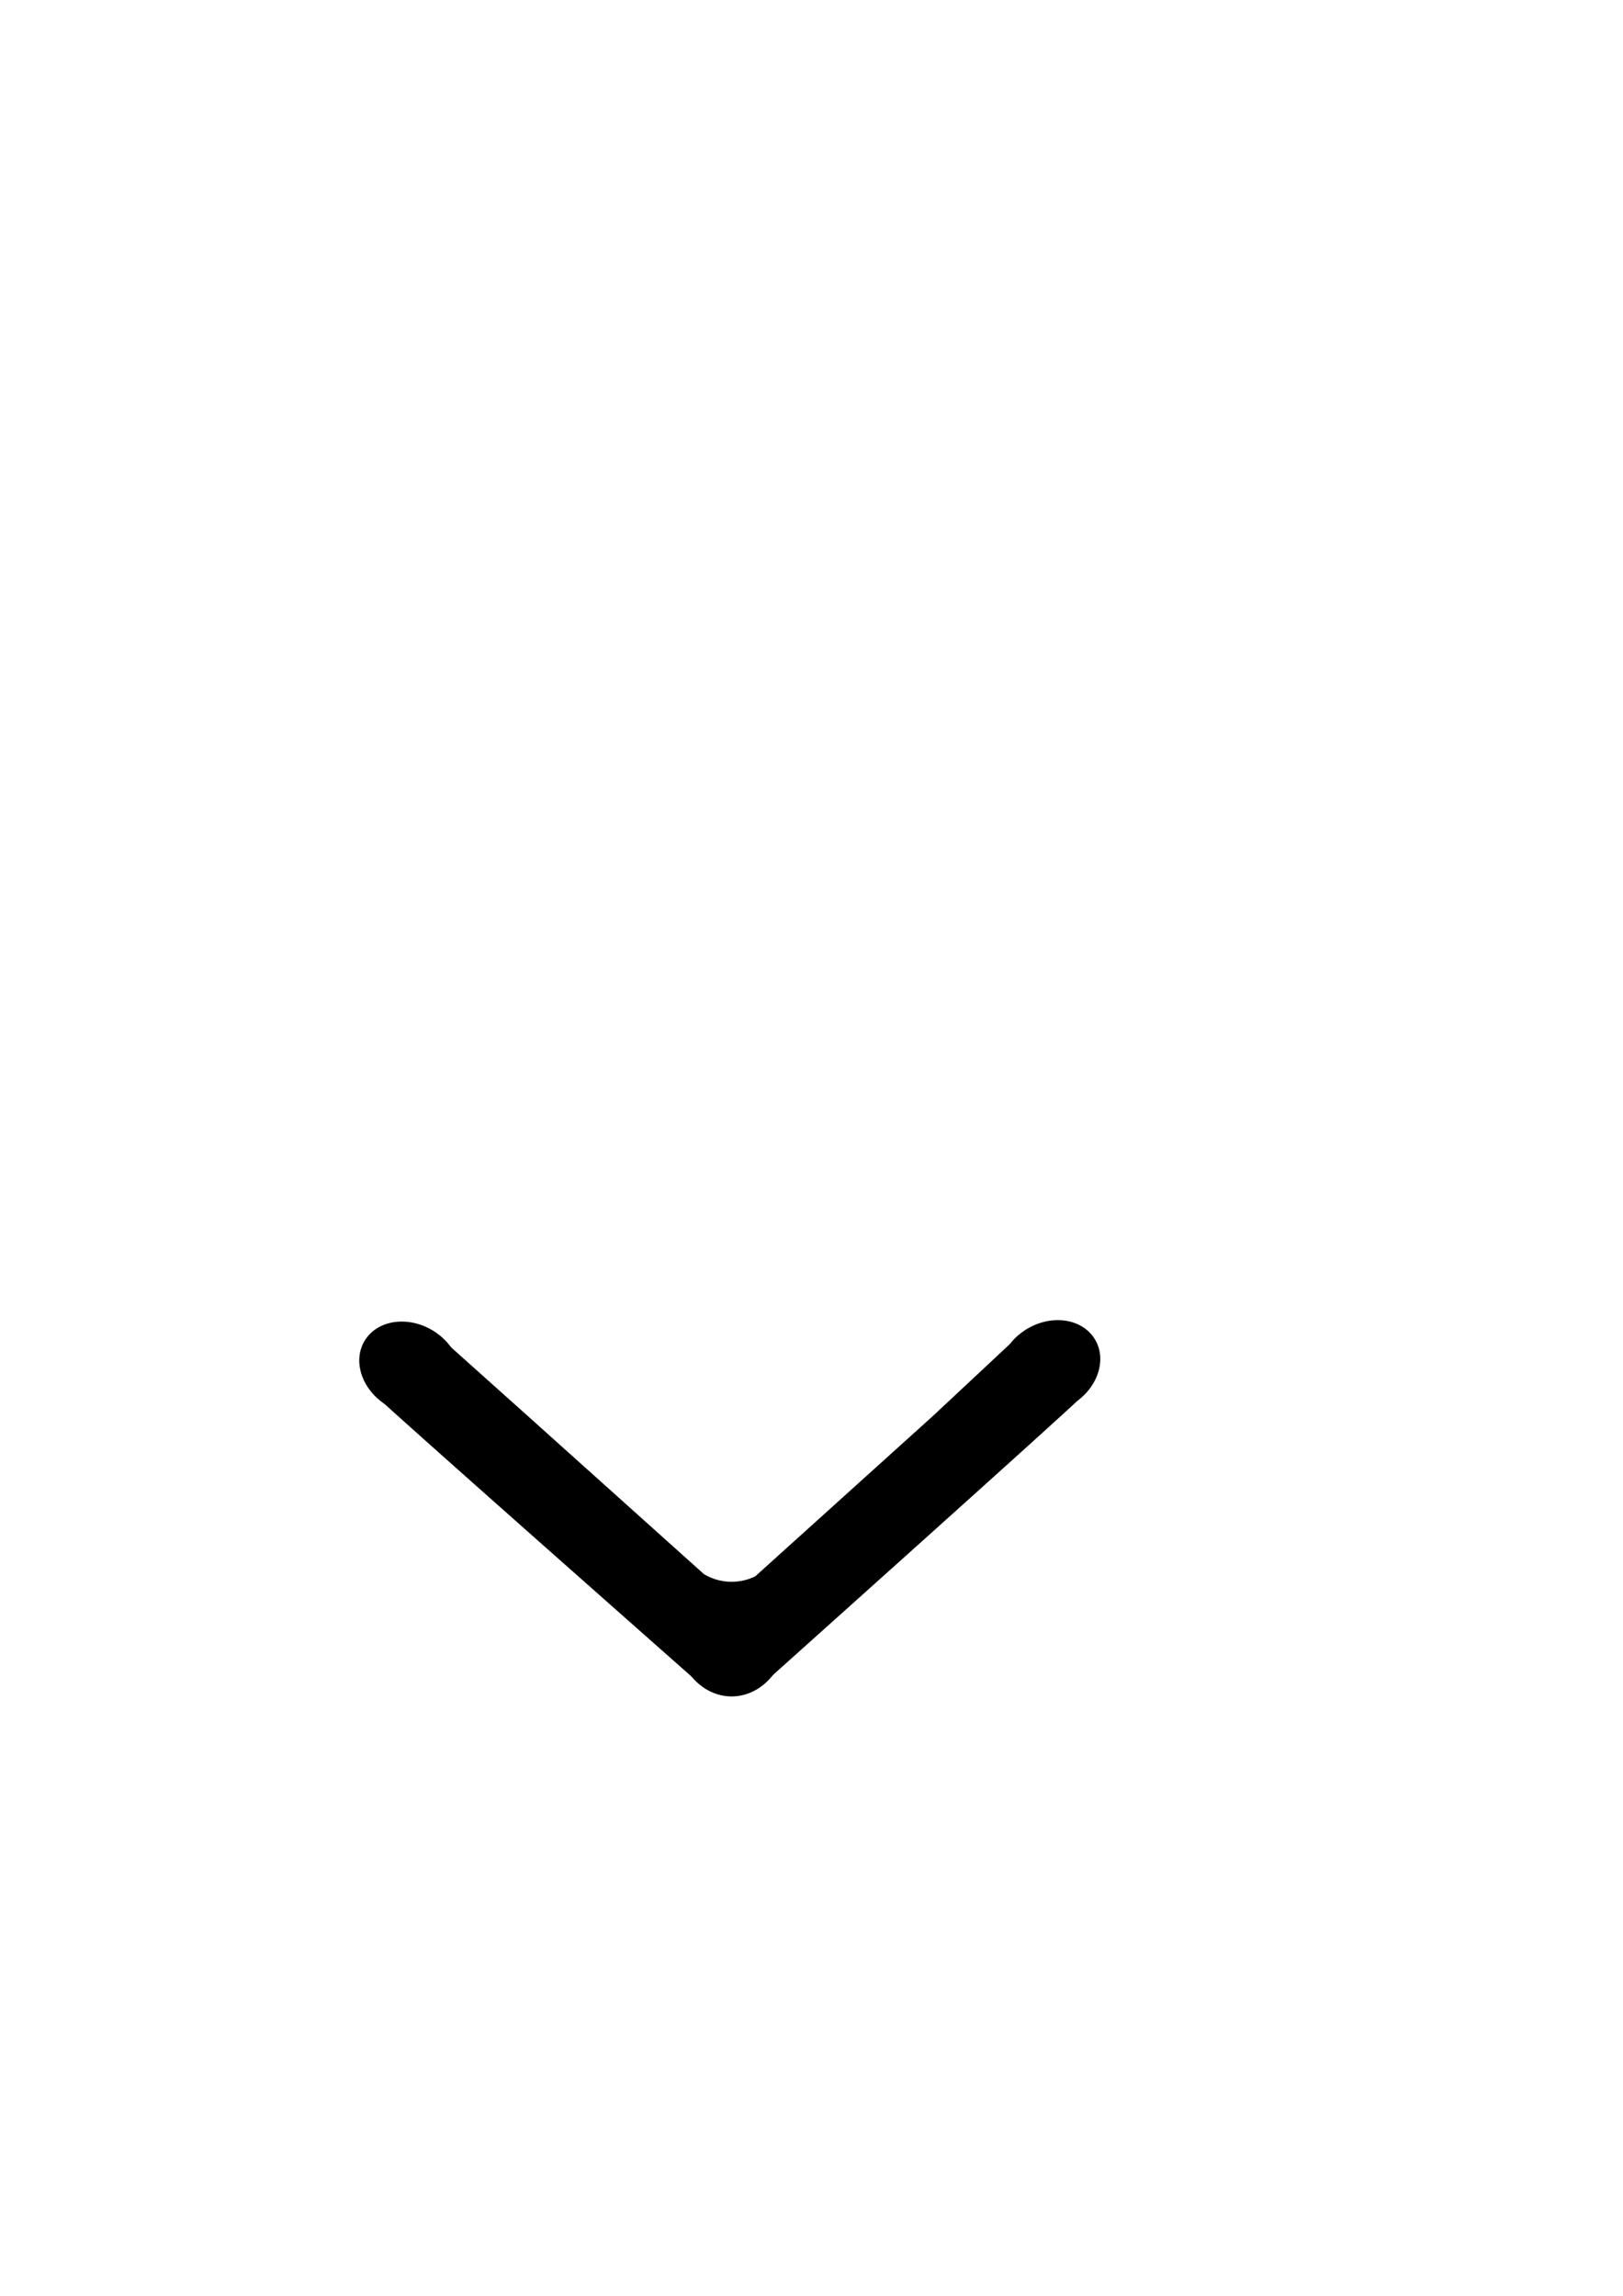 <?xml version="1.0" encoding="UTF-8" standalone="no"?>
<!-- Created with Inkscape (http://www.inkscape.org/) -->

<svg
   width="210mm"
   height="297mm"
   viewBox="0 0 210 297"
   version="1.1"
   id="svg1"
   xml:space="preserve"
   inkscape:version="1.3 (0e150ed6c4, 2023-07-21)"
   sodipodi:docname="seta.svg"
   xmlns:inkscape="http://www.inkscape.org/namespaces/inkscape"
   xmlns:sodipodi="http://sodipodi.sourceforge.net/DTD/sodipodi-0.dtd"
   xmlns="http://www.w3.org/2000/svg"
   xmlns:svg="http://www.w3.org/2000/svg"><sodipodi:namedview
     id="namedview1"
     pagecolor="#ffffff"
     bordercolor="#000000"
     borderopacity="0.25"
     inkscape:showpageshadow="2"
     inkscape:pageopacity="0.0"
     inkscape:pagecheckerboard="0"
     inkscape:deskcolor="#d1d1d1"
     inkscape:document-units="mm"
     inkscape:zoom="0.74742565"
     inkscape:cx="421.4466"
     inkscape:cy="616.1148"
     inkscape:window-width="1920"
     inkscape:window-height="1017"
     inkscape:window-x="-8"
     inkscape:window-y="80"
     inkscape:window-maximized="1"
     inkscape:current-layer="layer1" /><defs
     id="defs1" /><g
     inkscape:label="Camada 1"
     inkscape:groupmode="layer"
     id="layer1"><path
       id="path1"
       style="opacity:1;fill:#000000;fill-opacity:1;stroke-width:0.104"
       d="M 98.212 203.658 A 6.712 6.383 0 0 1 94.665 204.629 A 6.712 6.383 0 0 1 91.136 203.668 A 7.213 8.448 0 0 0 87.451 211.012 A 7.213 8.448 0 0 0 94.665 219.46 A 7.213 8.448 0 0 0 101.877 211.012 A 7.213 8.448 0 0 0 98.212 203.658 z " /><ellipse
       style="opacity:1;fill:#000000;fill-opacity:1;stroke-width:0.083"
       id="path1-9"
       cx="-115.395"
       cy="147.777"
       rx="5.692"
       ry="6.839"
       transform="matrix(0.593,-0.805,0.822,0.569,0,0)" /><ellipse
       style="opacity:1;fill:#000000;fill-opacity:1;stroke-width:0.083"
       id="path1-9-9"
       cx="-222.793"
       cy="-4.491"
       rx="5.692"
       ry="6.839"
       transform="matrix(-0.593,-0.805,-0.822,0.569,0,0)" /><path
       style="opacity:1;fill:#000000;fill-opacity:1;stroke-width:0.1"
       d="M 48.606,180.55 C 49.608,181.676 90.3,217.614 90.3,217.614 L 91.176,203.722 68.304,183.196 57.853,173.841 Z"
       id="path2"
       sodipodi:nodetypes="cccccc" /><path
       style="opacity:1;fill:#000000;fill-opacity:1;stroke-width:0.1"
       d="m 139.684,180.943 c -1.001,1.126 -41.301,37.202 -41.301,37.202 l -0.626,-14.252 22.935,-20.698 10.044,-9.387 z"
       id="path2-4"
       sodipodi:nodetypes="cccccc" /></g></svg>
